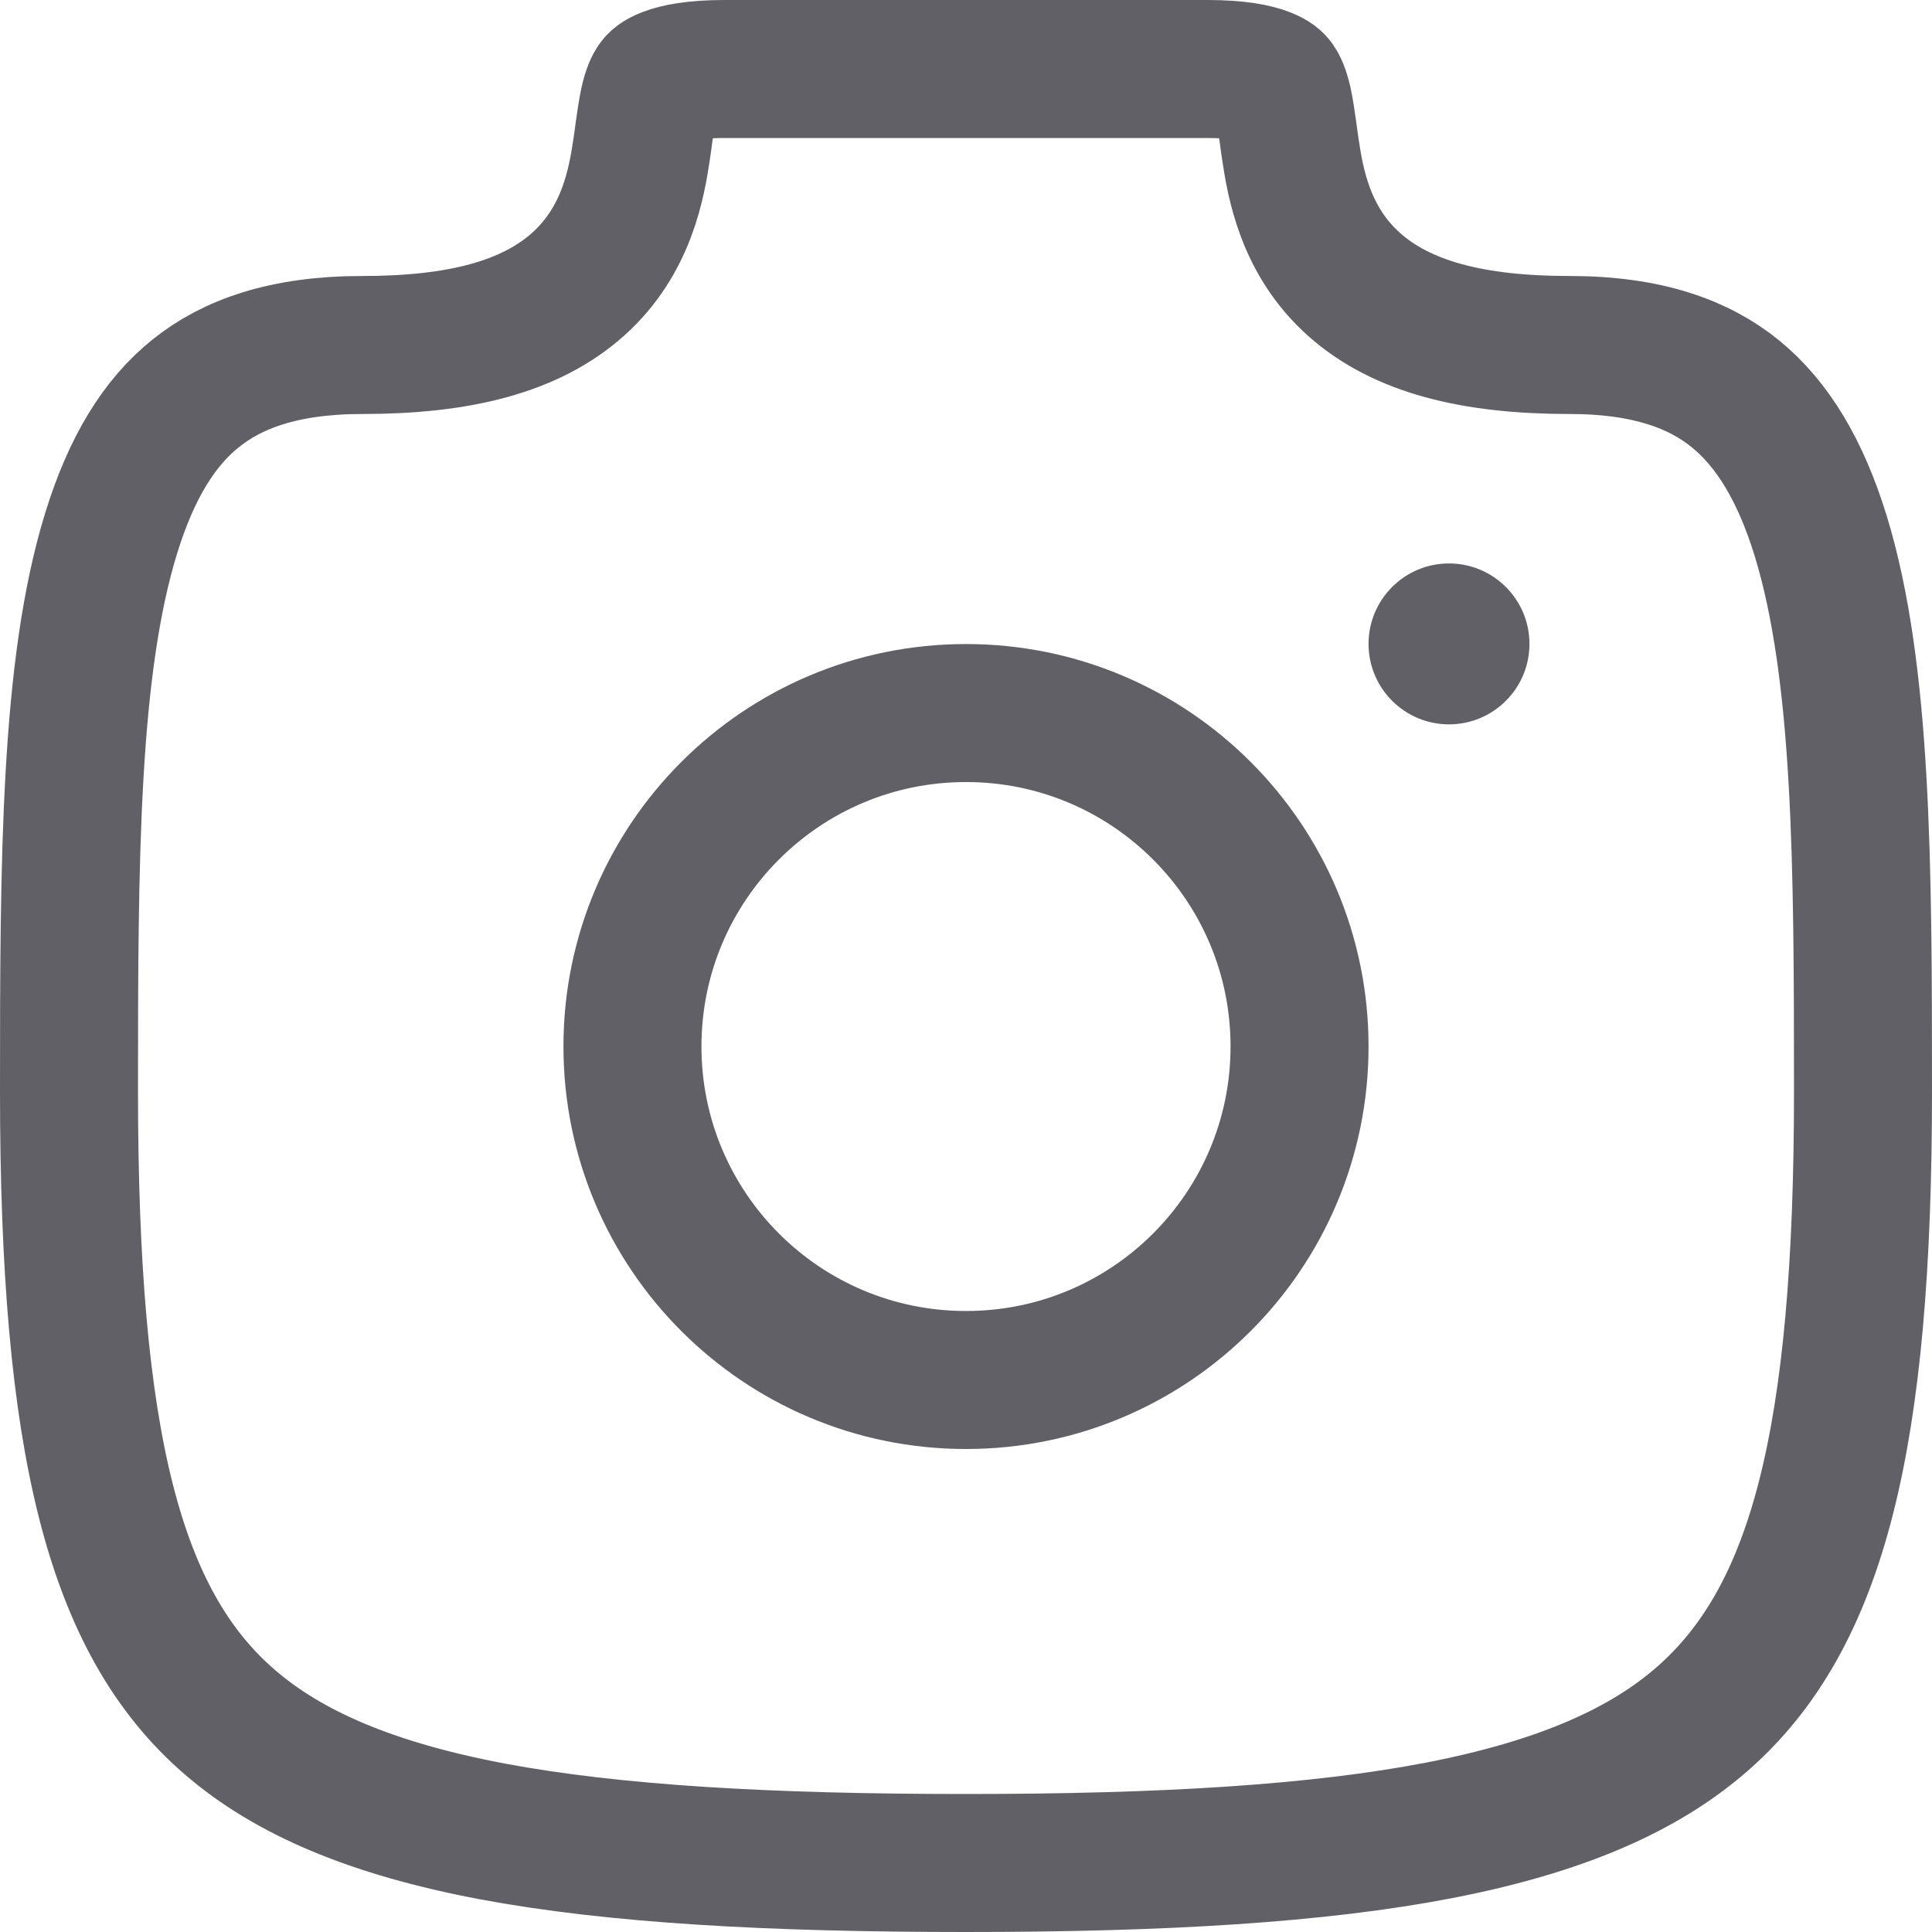 <svg width="14" height="14" viewBox="0 0 14 14" fill="none" xmlns="http://www.w3.org/2000/svg">
	<path d="M8.75 0.5L8.75 0.5L5.25 0.5C5.032 0.5 4.905 0.527 4.835 0.554C4.775 0.577 4.758 0.598 4.752 0.607C4.739 0.624 4.721 0.659 4.702 0.742C4.688 0.808 4.679 0.871 4.667 0.956C4.663 0.99 4.657 1.029 4.651 1.072C4.613 1.33 4.542 1.744 4.189 2.06C3.842 2.37 3.326 2.5 2.625 2.5C2.054 2.5 1.681 2.64 1.42 2.849C1.154 3.061 0.952 3.389 0.806 3.862C0.505 4.836 0.5 6.223 0.5 7.904L0.5 7.905C0.5 10.457 0.825 11.754 1.665 12.479C2.089 12.845 2.689 13.105 3.567 13.271C4.447 13.436 5.568 13.5 7 13.5C8.431 13.5 9.552 13.433 10.431 13.263C11.307 13.093 11.909 12.828 12.333 12.458C13.175 11.724 13.5 10.424 13.5 7.905C13.5 6.257 13.495 4.869 13.194 3.885C13.047 3.407 12.844 3.073 12.577 2.855C12.316 2.642 11.943 2.5 11.375 2.5C10.674 2.5 10.158 2.37 9.811 2.06C9.458 1.744 9.387 1.33 9.349 1.072C9.343 1.029 9.337 0.99 9.333 0.956C9.321 0.871 9.312 0.808 9.298 0.742C9.279 0.659 9.26 0.624 9.248 0.607C9.242 0.598 9.225 0.577 9.165 0.554C9.095 0.527 8.968 0.5 8.75 0.5Z" stroke="#606066" stroke-linecap="round" stroke-linejoin="round" />
	<ellipse cx="0.583" cy="0.583" rx="0.583" ry="0.583" transform="matrix(-1 0 0 1 11.083 4.083)" fill="#606066" />
	<path d="M7 5.167C5.665 5.167 4.583 6.249 4.583 7.583C4.583 8.918 5.665 10 7 10C8.335 10 9.417 8.918 9.417 7.583C9.417 6.249 8.335 5.167 7 5.167Z" stroke="#606066" />
</svg>
